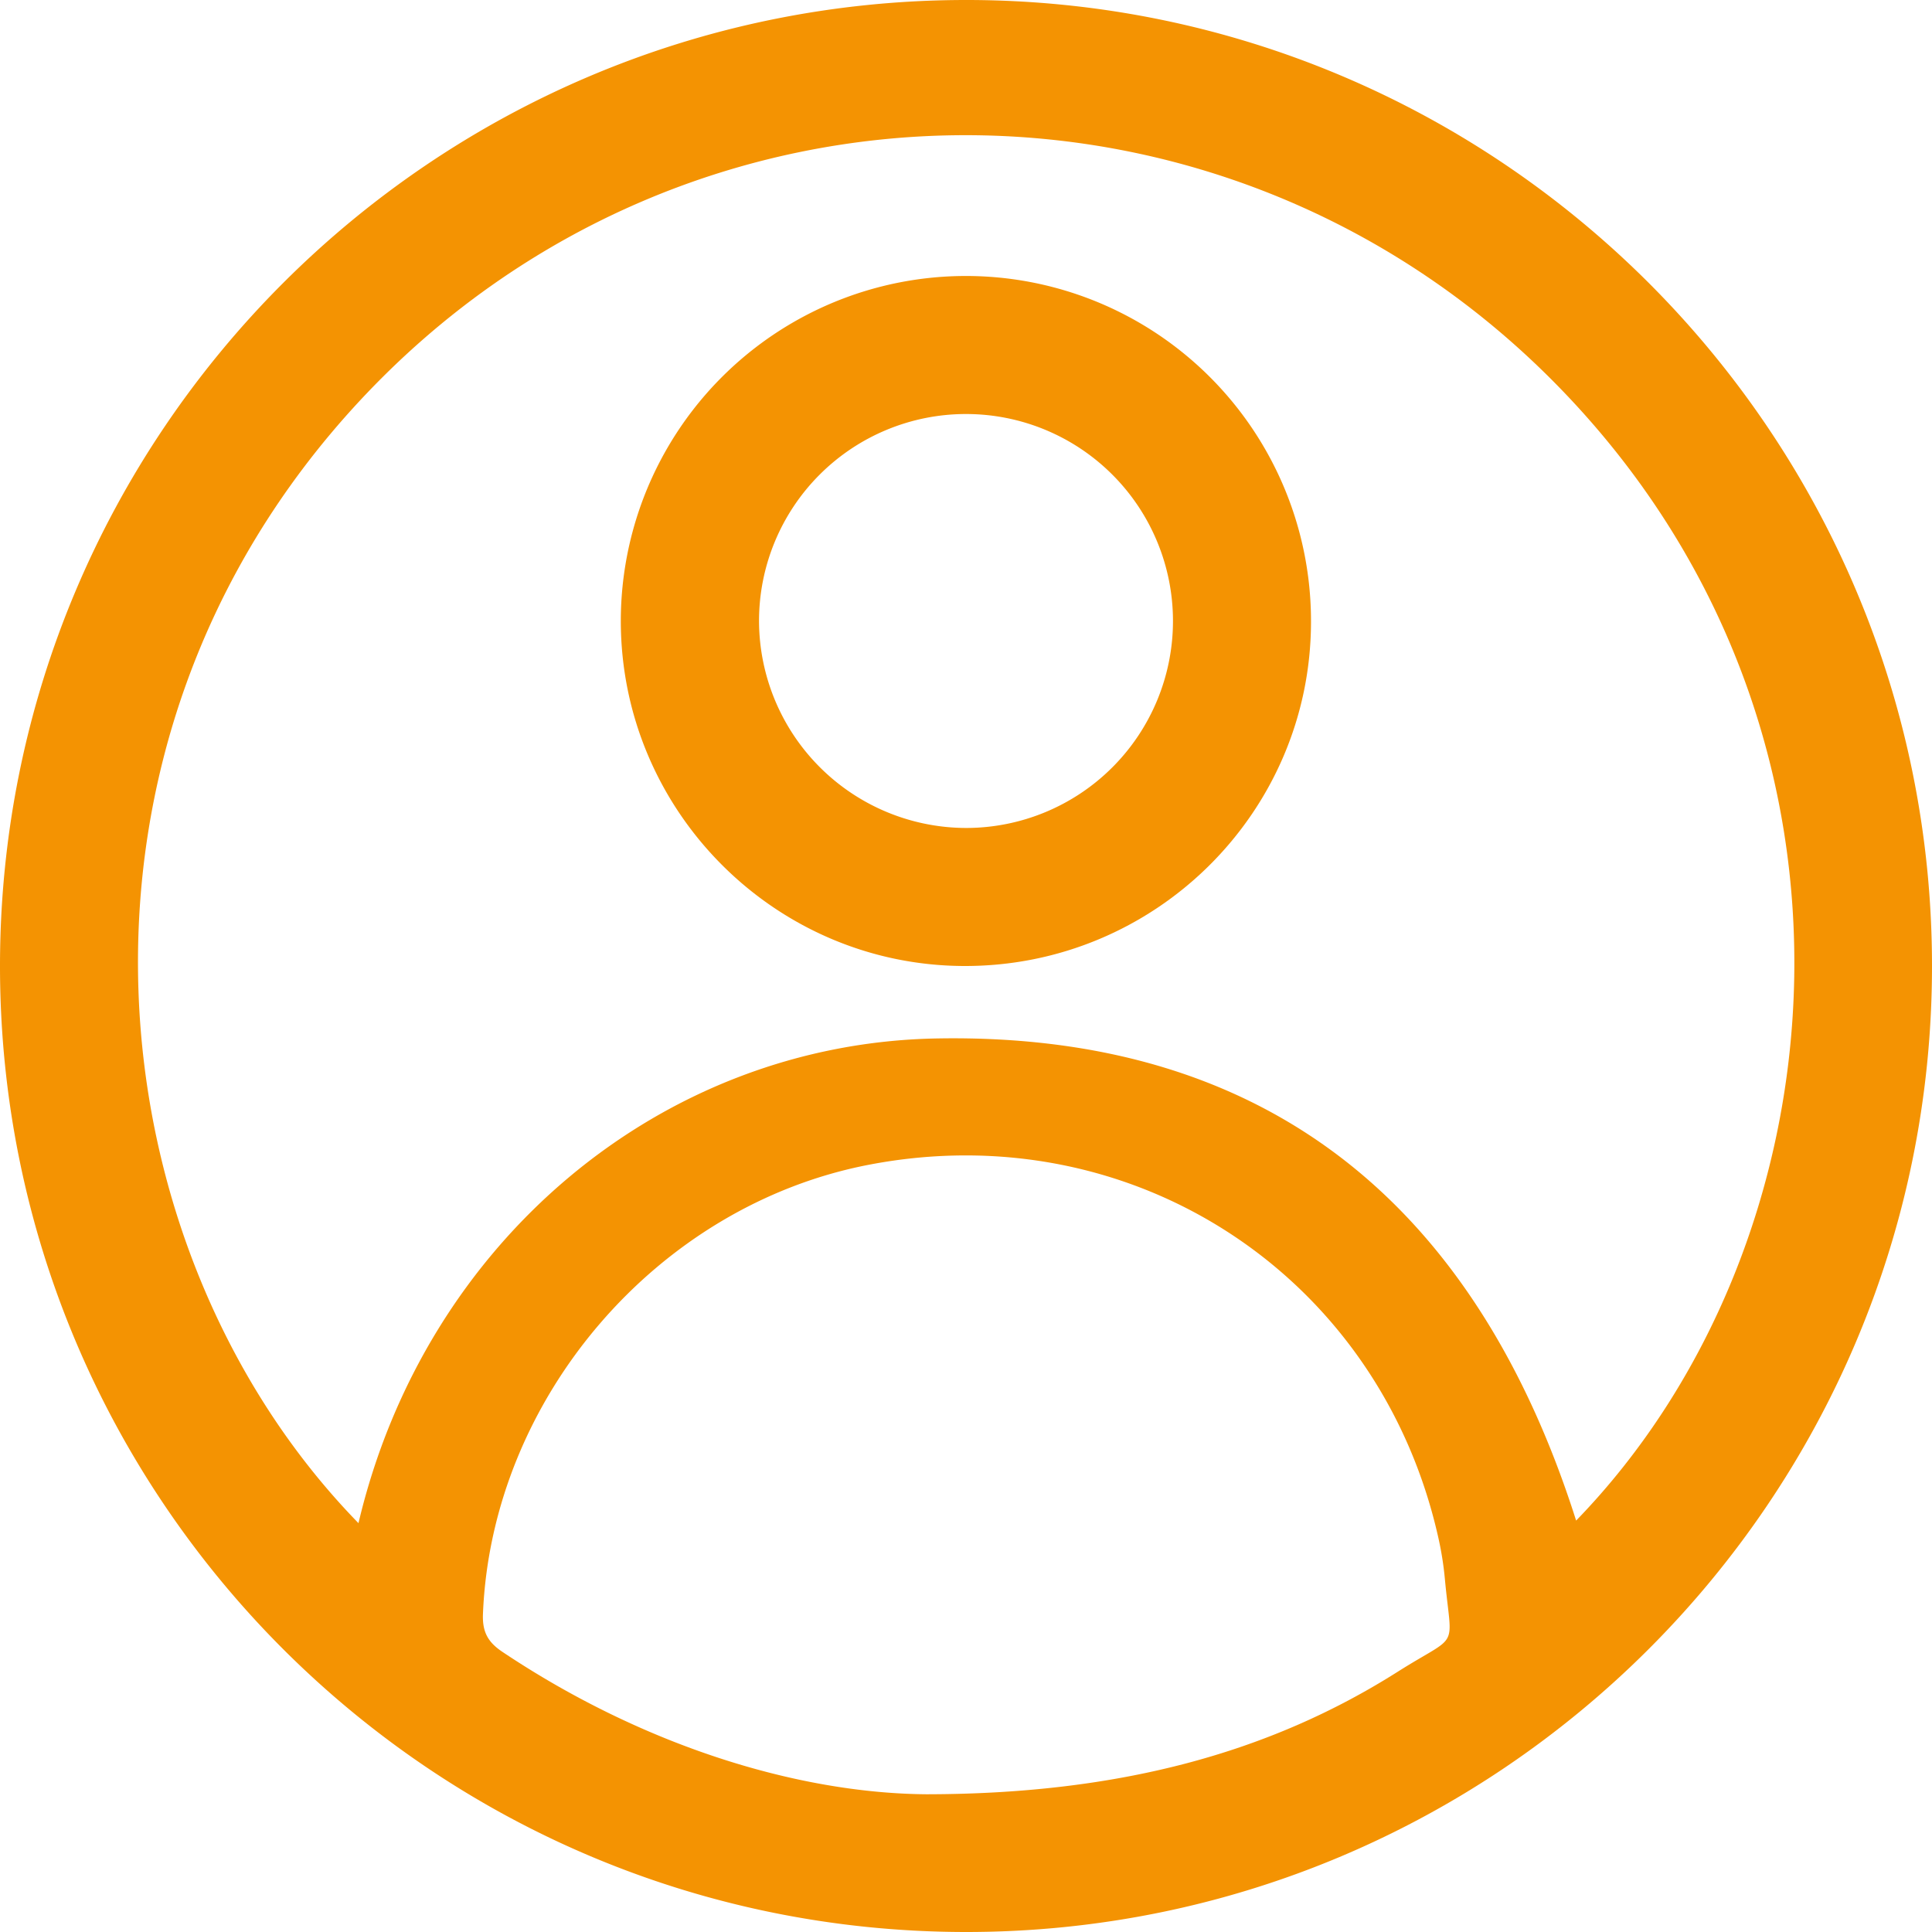 <svg xmlns="http://www.w3.org/2000/svg" viewBox="0 0 512 512"><defs><style>.cls-1{fill:#f49302;}</style></defs><g id="Calque_2" data-name="Calque 2"><g id="Calque_1-2" data-name="Calque 1"><path class="cls-1" d="M255.87,0C397.17-.11,512,114.68,512,256S397.12,512.13,255.84,512,.15,397.36,0,256.27C-.15,114.92,114.49.11,255.87,0ZM95,403.65c17.6-74.68,80.3-127.16,153.31-128.45,88.5-1.58,143.15,45.21,169.38,127.77,70.61-72.75,83.82-206-1.32-297-87.68-93.74-234.07-93.44-321.19.41C10.14,198,24.29,331.14,95,403.65ZM245.5,475.5c51.16-.05,91-11,124.89-32.46,16.69-10.56,14.32-5.12,12.5-24.78a85.69,85.69,0,0,0-1.7-10.68c-15.53-69.52-80.9-112.36-150.87-98.92-56.18,10.79-100,61.89-102.33,119-.2,4.79,1.27,7.51,5.2,10.13C170.44,462.69,211.41,475.23,245.5,475.5Z"/><path class="cls-1" d="M256.23,73.14a91.45,91.45,0,0,1,91.2,91.8c-.13,50.42-41.34,91.23-92,91.06-50.16-.18-90.94-41.22-90.91-91.52A91.46,91.46,0,0,1,256.23,73.14ZM256,219.42a54.85,54.85,0,1,0-54.85-54.86A55,55,0,0,0,256,219.42Z"/></g></g></svg>